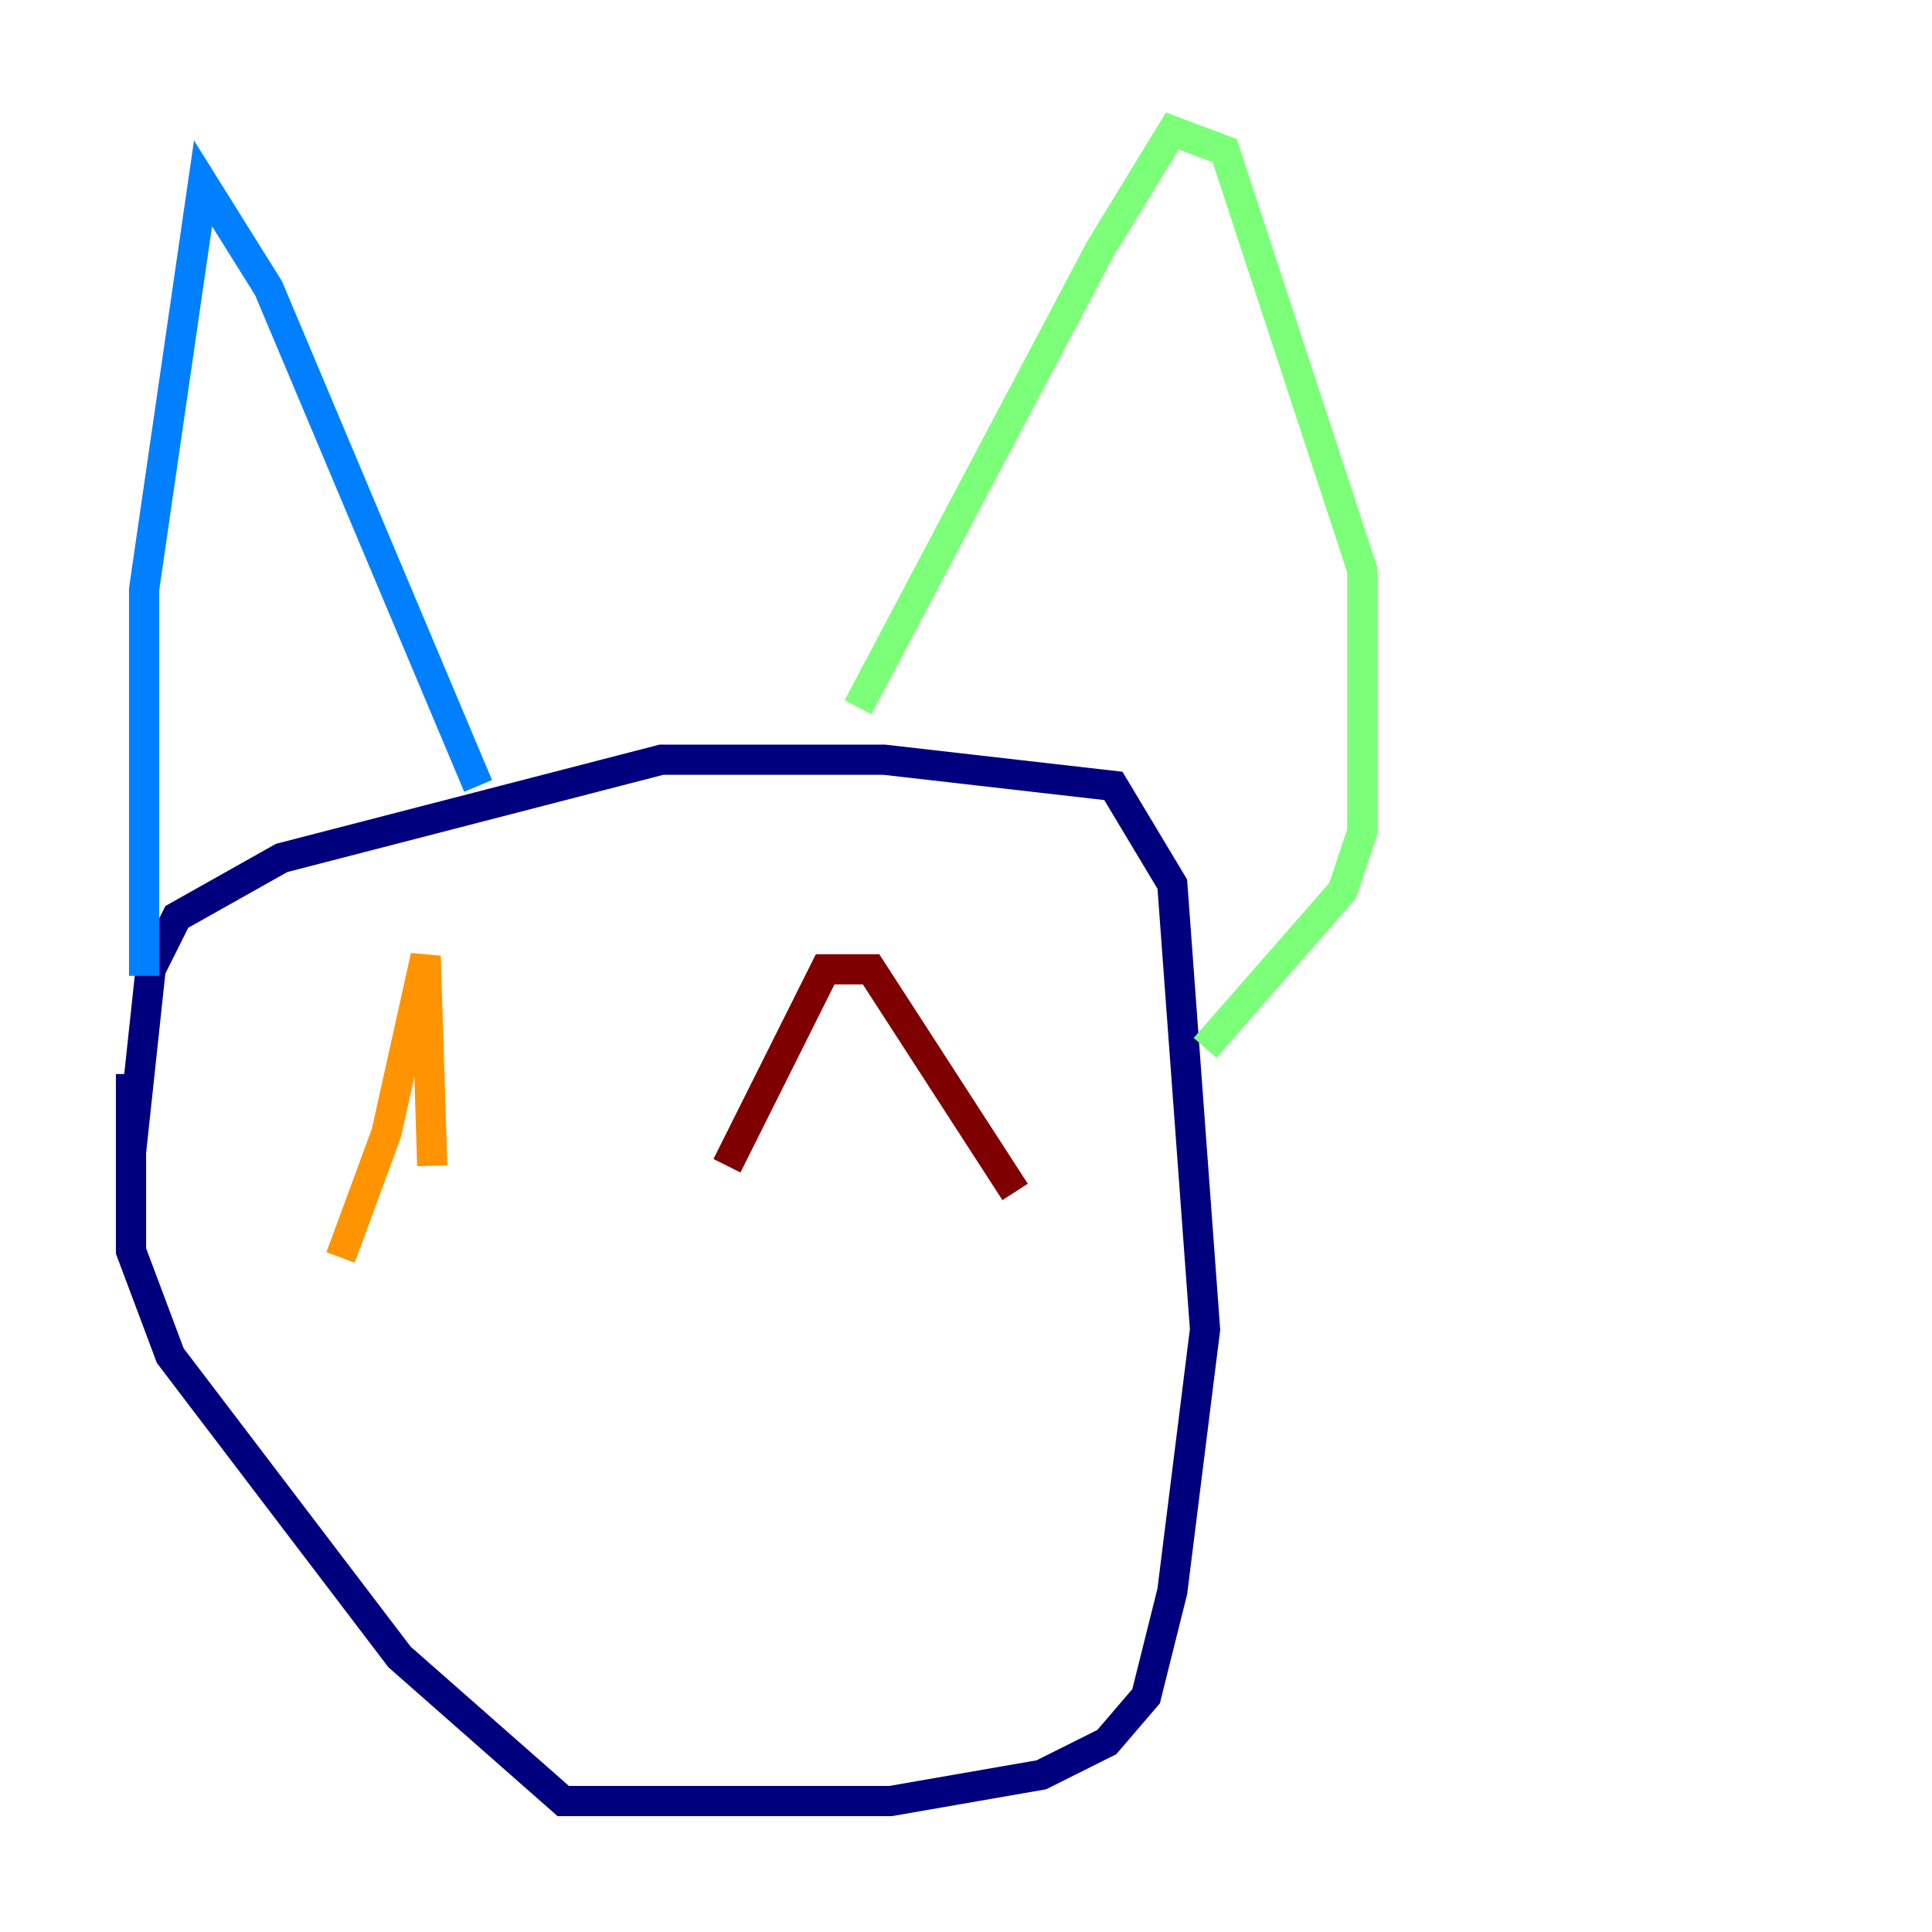 <?xml version="1.0" encoding="utf-8" ?>
<svg baseProfile="tiny" height="128" version="1.2" viewBox="0,0,128,128" width="128" xmlns="http://www.w3.org/2000/svg" xmlns:ev="http://www.w3.org/2001/xml-events" xmlns:xlink="http://www.w3.org/1999/xlink"><defs /><polyline fill="none" points="8.678,76.366 9.98,64.217 11.715,60.746 18.658,56.841 43.824,50.332 58.576,50.332 73.763,52.068 77.668,58.576 79.837,88.081 77.668,105.437 75.932,112.38 73.329,115.417 68.99,117.586 59.01,119.322 37.315,119.322 26.468,109.776 11.281,89.817 8.678,82.875 8.678,71.159" stroke="#00007f" stroke-width="2" /><polyline fill="none" points="9.546,64.651 9.546,39.051 13.451,12.149 17.79,19.091 31.675,52.068" stroke="#0080ff" stroke-width="2" /><polyline fill="none" points="56.841,46.861 72.895,16.488 77.668,8.678 81.139,9.98 90.251,37.749 90.251,55.105 88.949,59.01 79.837,69.424" stroke="#7cff79" stroke-width="2" /><polyline fill="none" points="28.637,77.234 28.203,63.349 25.6,75.064 22.563,83.308" stroke="#ff9400" stroke-width="2" /><polyline fill="none" points="48.163,77.234 54.671,64.217 57.709,64.217 67.254,78.969" stroke="#7f0000" stroke-width="2" /></svg>